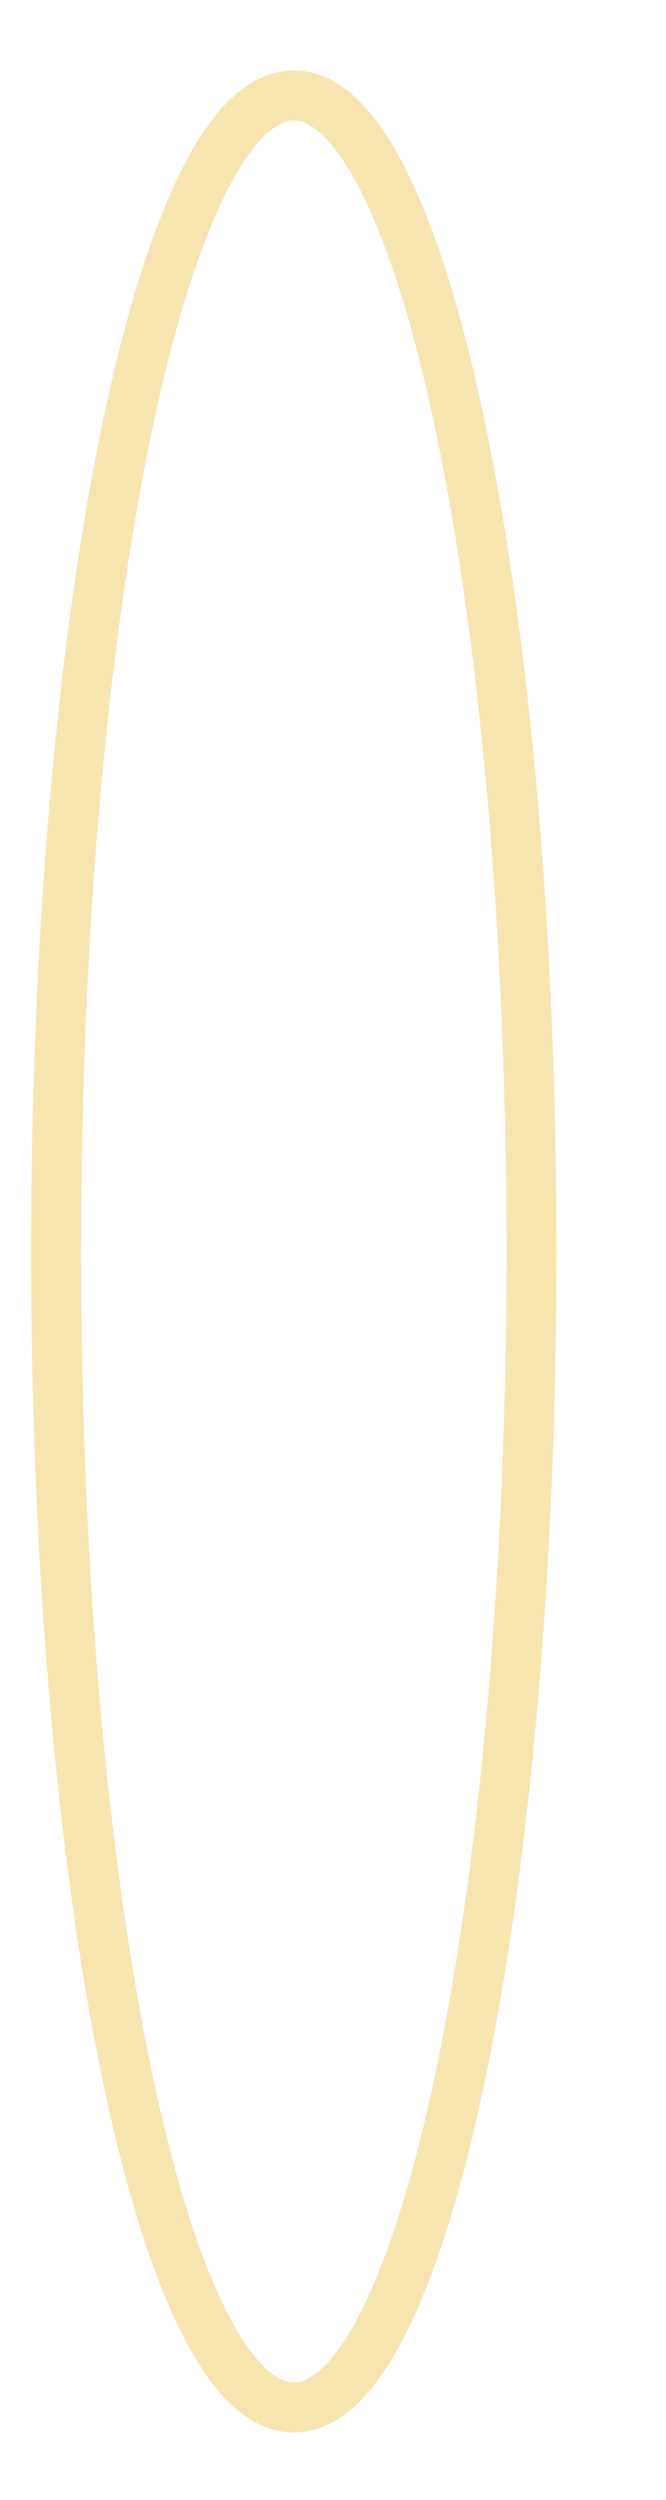 <svg width="4" height="15" viewBox="0 0 4 15" fill="none" xmlns="http://www.w3.org/2000/svg">
<path d="M1.765 14.445C2.553 14.445 3.192 11.339 3.192 7.509C3.192 3.678 2.553 0.573 1.765 0.573C0.976 0.573 0.337 3.678 0.337 7.509C0.337 11.339 0.976 14.445 1.765 14.445Z" stroke="#F7E4AF" stroke-width="0.3" stroke-miterlimit="10"/>
</svg>
